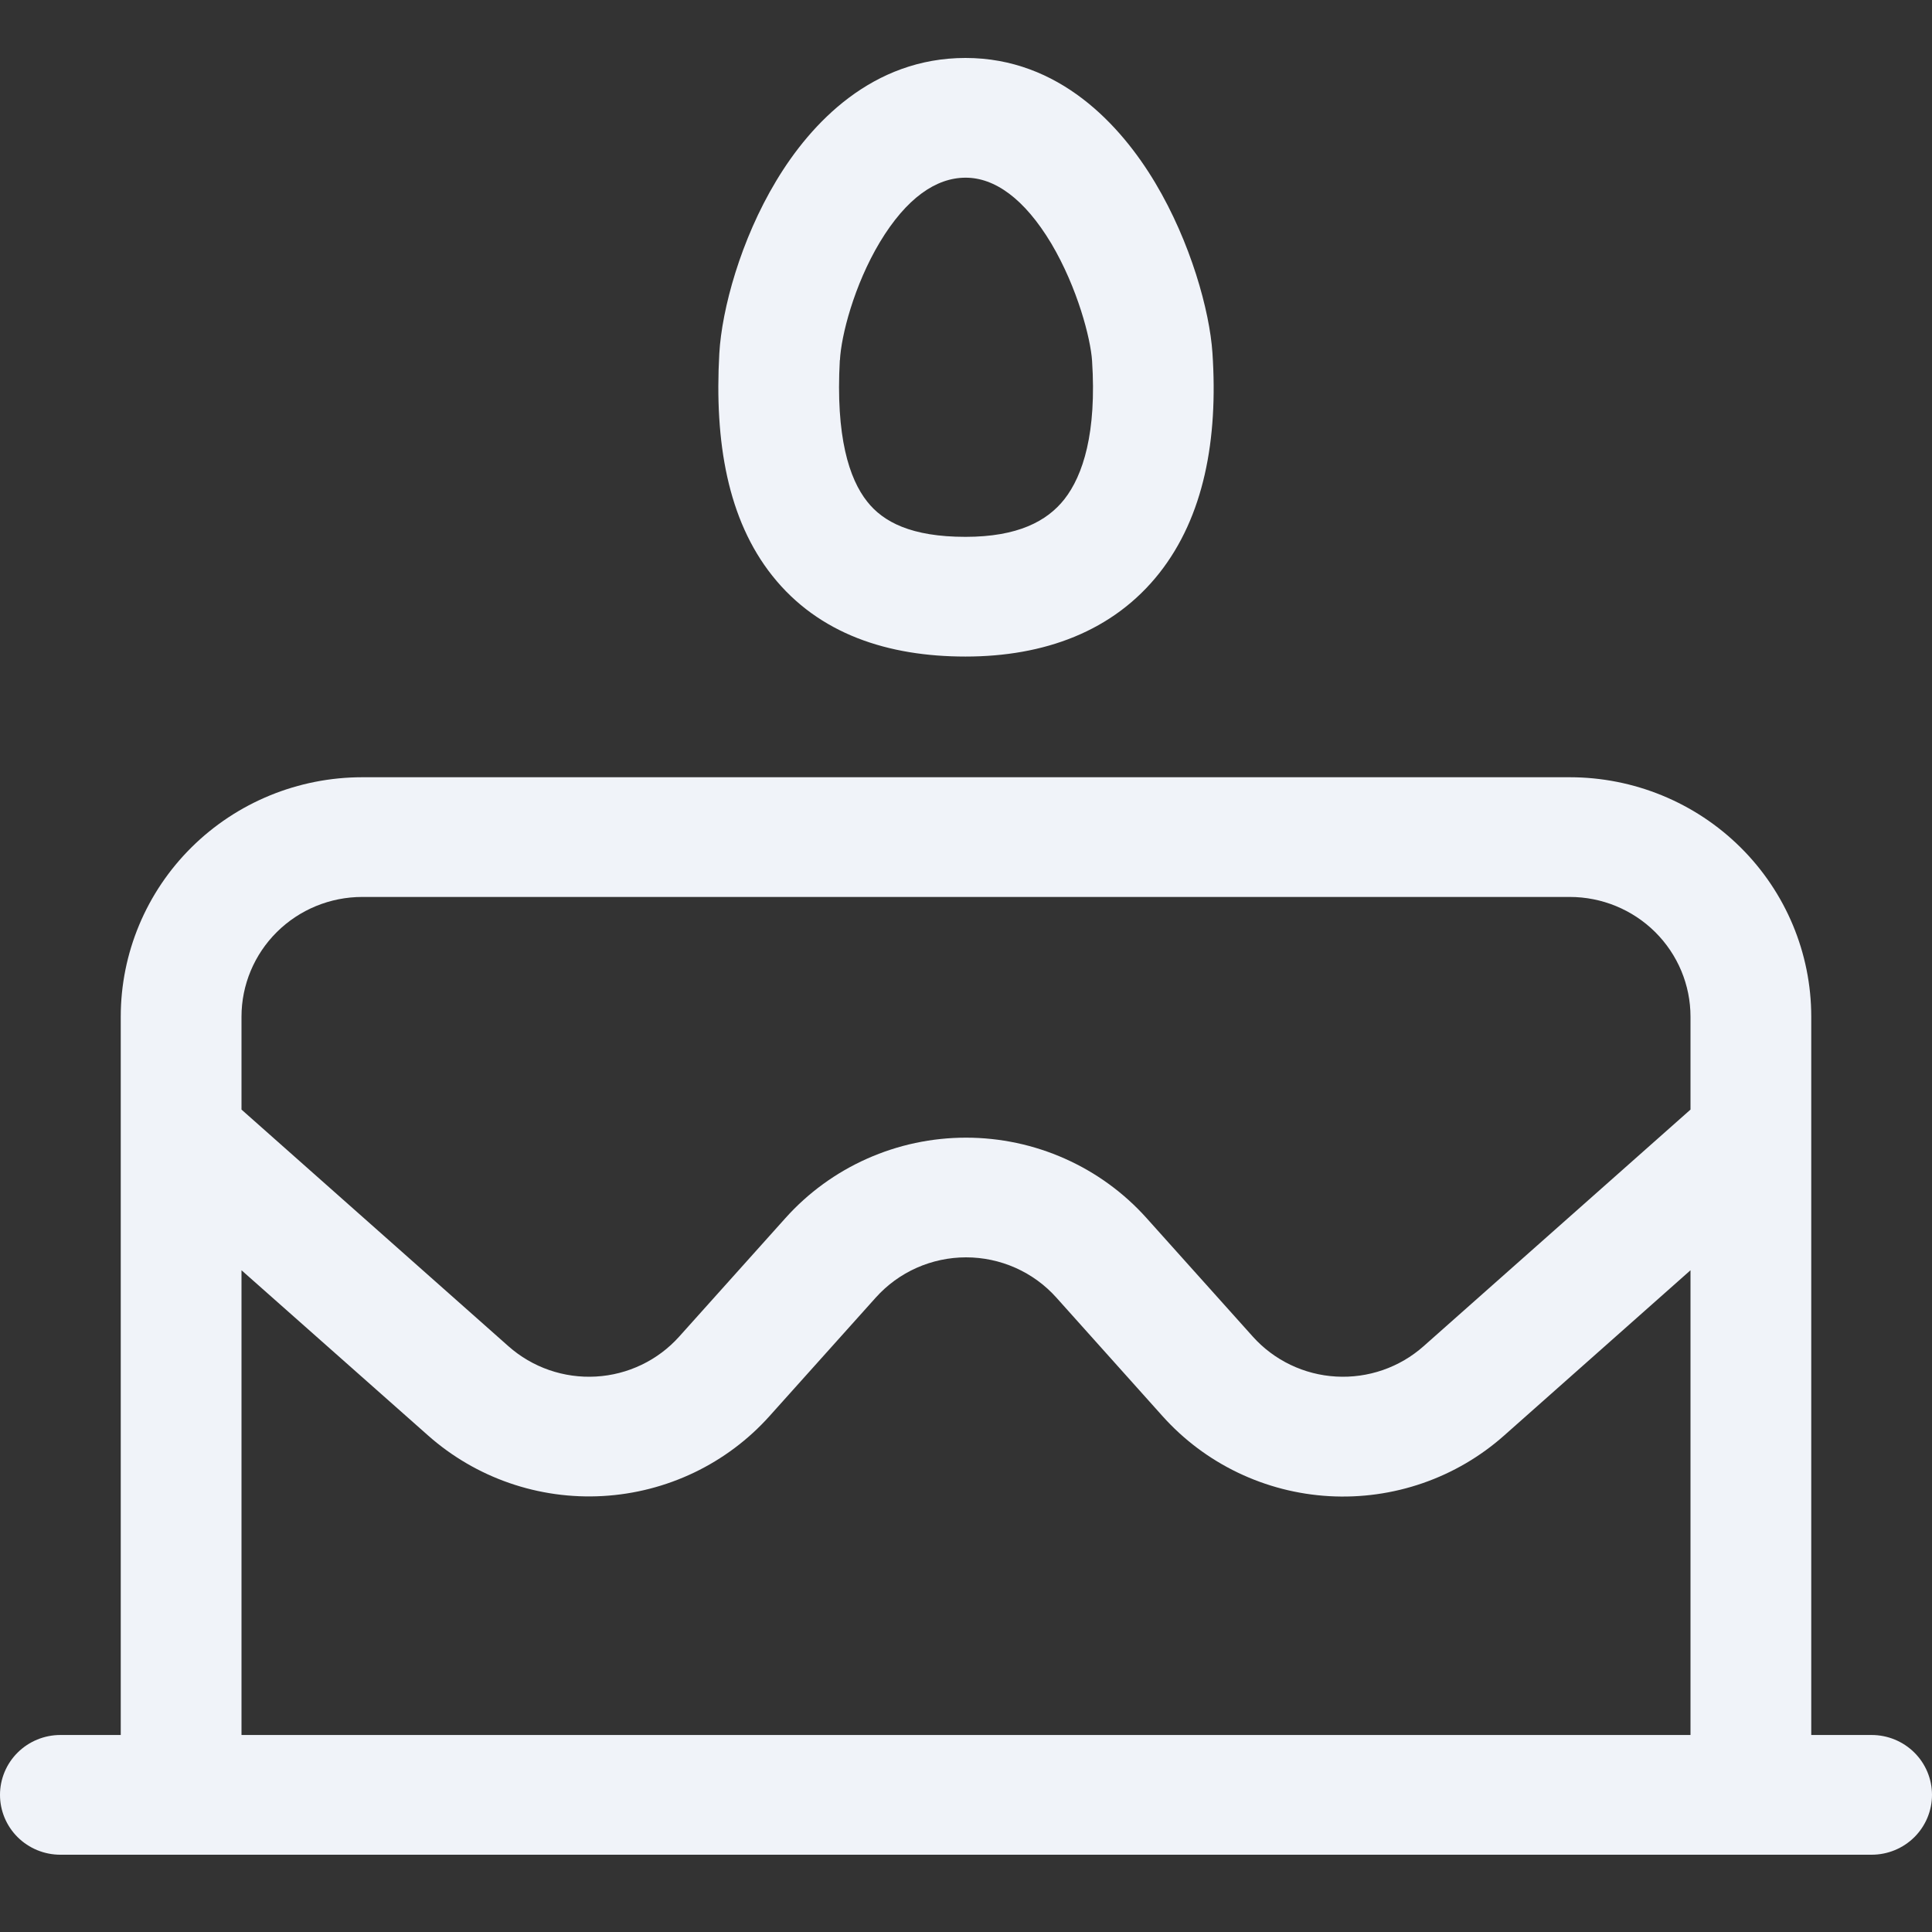 <?xml version="1.0" encoding="utf-8"?>
<svg width="100" height="100" viewBox="0 0 100 100" fill="none" xmlns="http://www.w3.org/2000/svg">
<rect x="0" y="0" width="100" height="100" fill="#333333" stroke="none"/>
<path d="M49.975 3C45.163 3 41.981 6.352 40.175 9.364C38.337 12.419 37.362 15.995 37.231 18.3C36.975 22.885 37.669 26.901 39.975 29.801C42.375 32.825 45.975 33.983 49.975 33.983C54.031 33.983 57.619 32.688 60.006 29.664C62.312 26.739 63.056 22.755 62.756 18.269C62.612 16.087 61.625 12.53 59.794 9.463C58 6.458 54.812 3 49.975 3ZM43.475 18.64C43.538 17.383 44.2 14.774 45.544 12.53C46.919 10.25 48.45 9.197 49.981 9.197C51.475 9.197 53.013 10.262 54.419 12.611C55.775 14.904 56.45 17.525 56.525 18.671C56.769 22.39 56.062 24.608 55.087 25.847C54.194 26.975 52.681 27.787 49.975 27.787C47.163 27.787 45.712 27.012 44.888 25.965C43.95 24.788 43.25 22.594 43.469 18.64H43.475ZM18.75 40.23C15.435 40.23 12.255 41.535 9.911 43.86C7.567 46.184 6.25 49.336 6.25 52.623V89.803H3.125C2.296 89.803 1.501 90.13 0.915 90.711C0.329 91.292 0 92.08 0 92.902C0 93.723 0.329 94.511 0.915 95.093C1.501 95.674 2.296 96 3.125 96H96.875C97.704 96 98.499 95.674 99.085 95.093C99.671 94.511 100 93.723 100 92.902C100 92.08 99.671 91.292 99.085 90.711C98.499 90.13 97.704 89.803 96.875 89.803H93.75V52.623C93.75 49.336 92.433 46.184 90.089 43.86C87.745 41.535 84.565 40.23 81.25 40.23H18.75ZM87.5 89.803H12.5V65.748L22.156 74.299C23.382 75.386 24.812 76.223 26.365 76.761C27.918 77.299 29.562 77.528 31.204 77.434C32.846 77.341 34.453 76.927 35.934 76.217C37.414 75.507 38.739 74.514 39.831 73.295L45.331 67.161C45.918 66.506 46.637 65.983 47.442 65.624C48.248 65.266 49.12 65.08 50.003 65.08C50.886 65.08 51.759 65.266 52.564 65.624C53.369 65.983 54.089 66.506 54.675 67.161L60.169 73.295C61.261 74.515 62.586 75.51 64.067 76.221C65.547 76.932 67.155 77.347 68.798 77.441C70.441 77.534 72.086 77.306 73.639 76.768C75.193 76.23 76.624 75.393 77.85 74.305L87.5 65.748V89.803ZM87.5 57.432L73.681 69.683C73.068 70.226 72.353 70.644 71.577 70.913C70.801 71.182 69.978 71.297 69.157 71.25C68.337 71.204 67.533 70.997 66.793 70.642C66.052 70.287 65.39 69.79 64.844 69.181L59.344 63.046C58.171 61.737 56.732 60.69 55.121 59.973C53.511 59.256 51.766 58.885 50 58.885C48.234 58.885 46.489 59.256 44.879 59.973C43.268 60.69 41.829 61.737 40.656 63.046L35.156 69.181C34.61 69.79 33.948 70.287 33.207 70.642C32.467 70.997 31.664 71.204 30.843 71.25C30.022 71.297 29.199 71.182 28.423 70.913C27.647 70.644 26.932 70.226 26.319 69.683L12.5 57.432V52.623C12.5 50.98 13.159 49.404 14.331 48.241C15.503 47.079 17.092 46.426 18.75 46.426H81.25C82.908 46.426 84.497 47.079 85.669 48.241C86.841 49.404 87.5 50.98 87.5 52.623V57.432Z" fill="#F0F3F9"/>
</svg>
